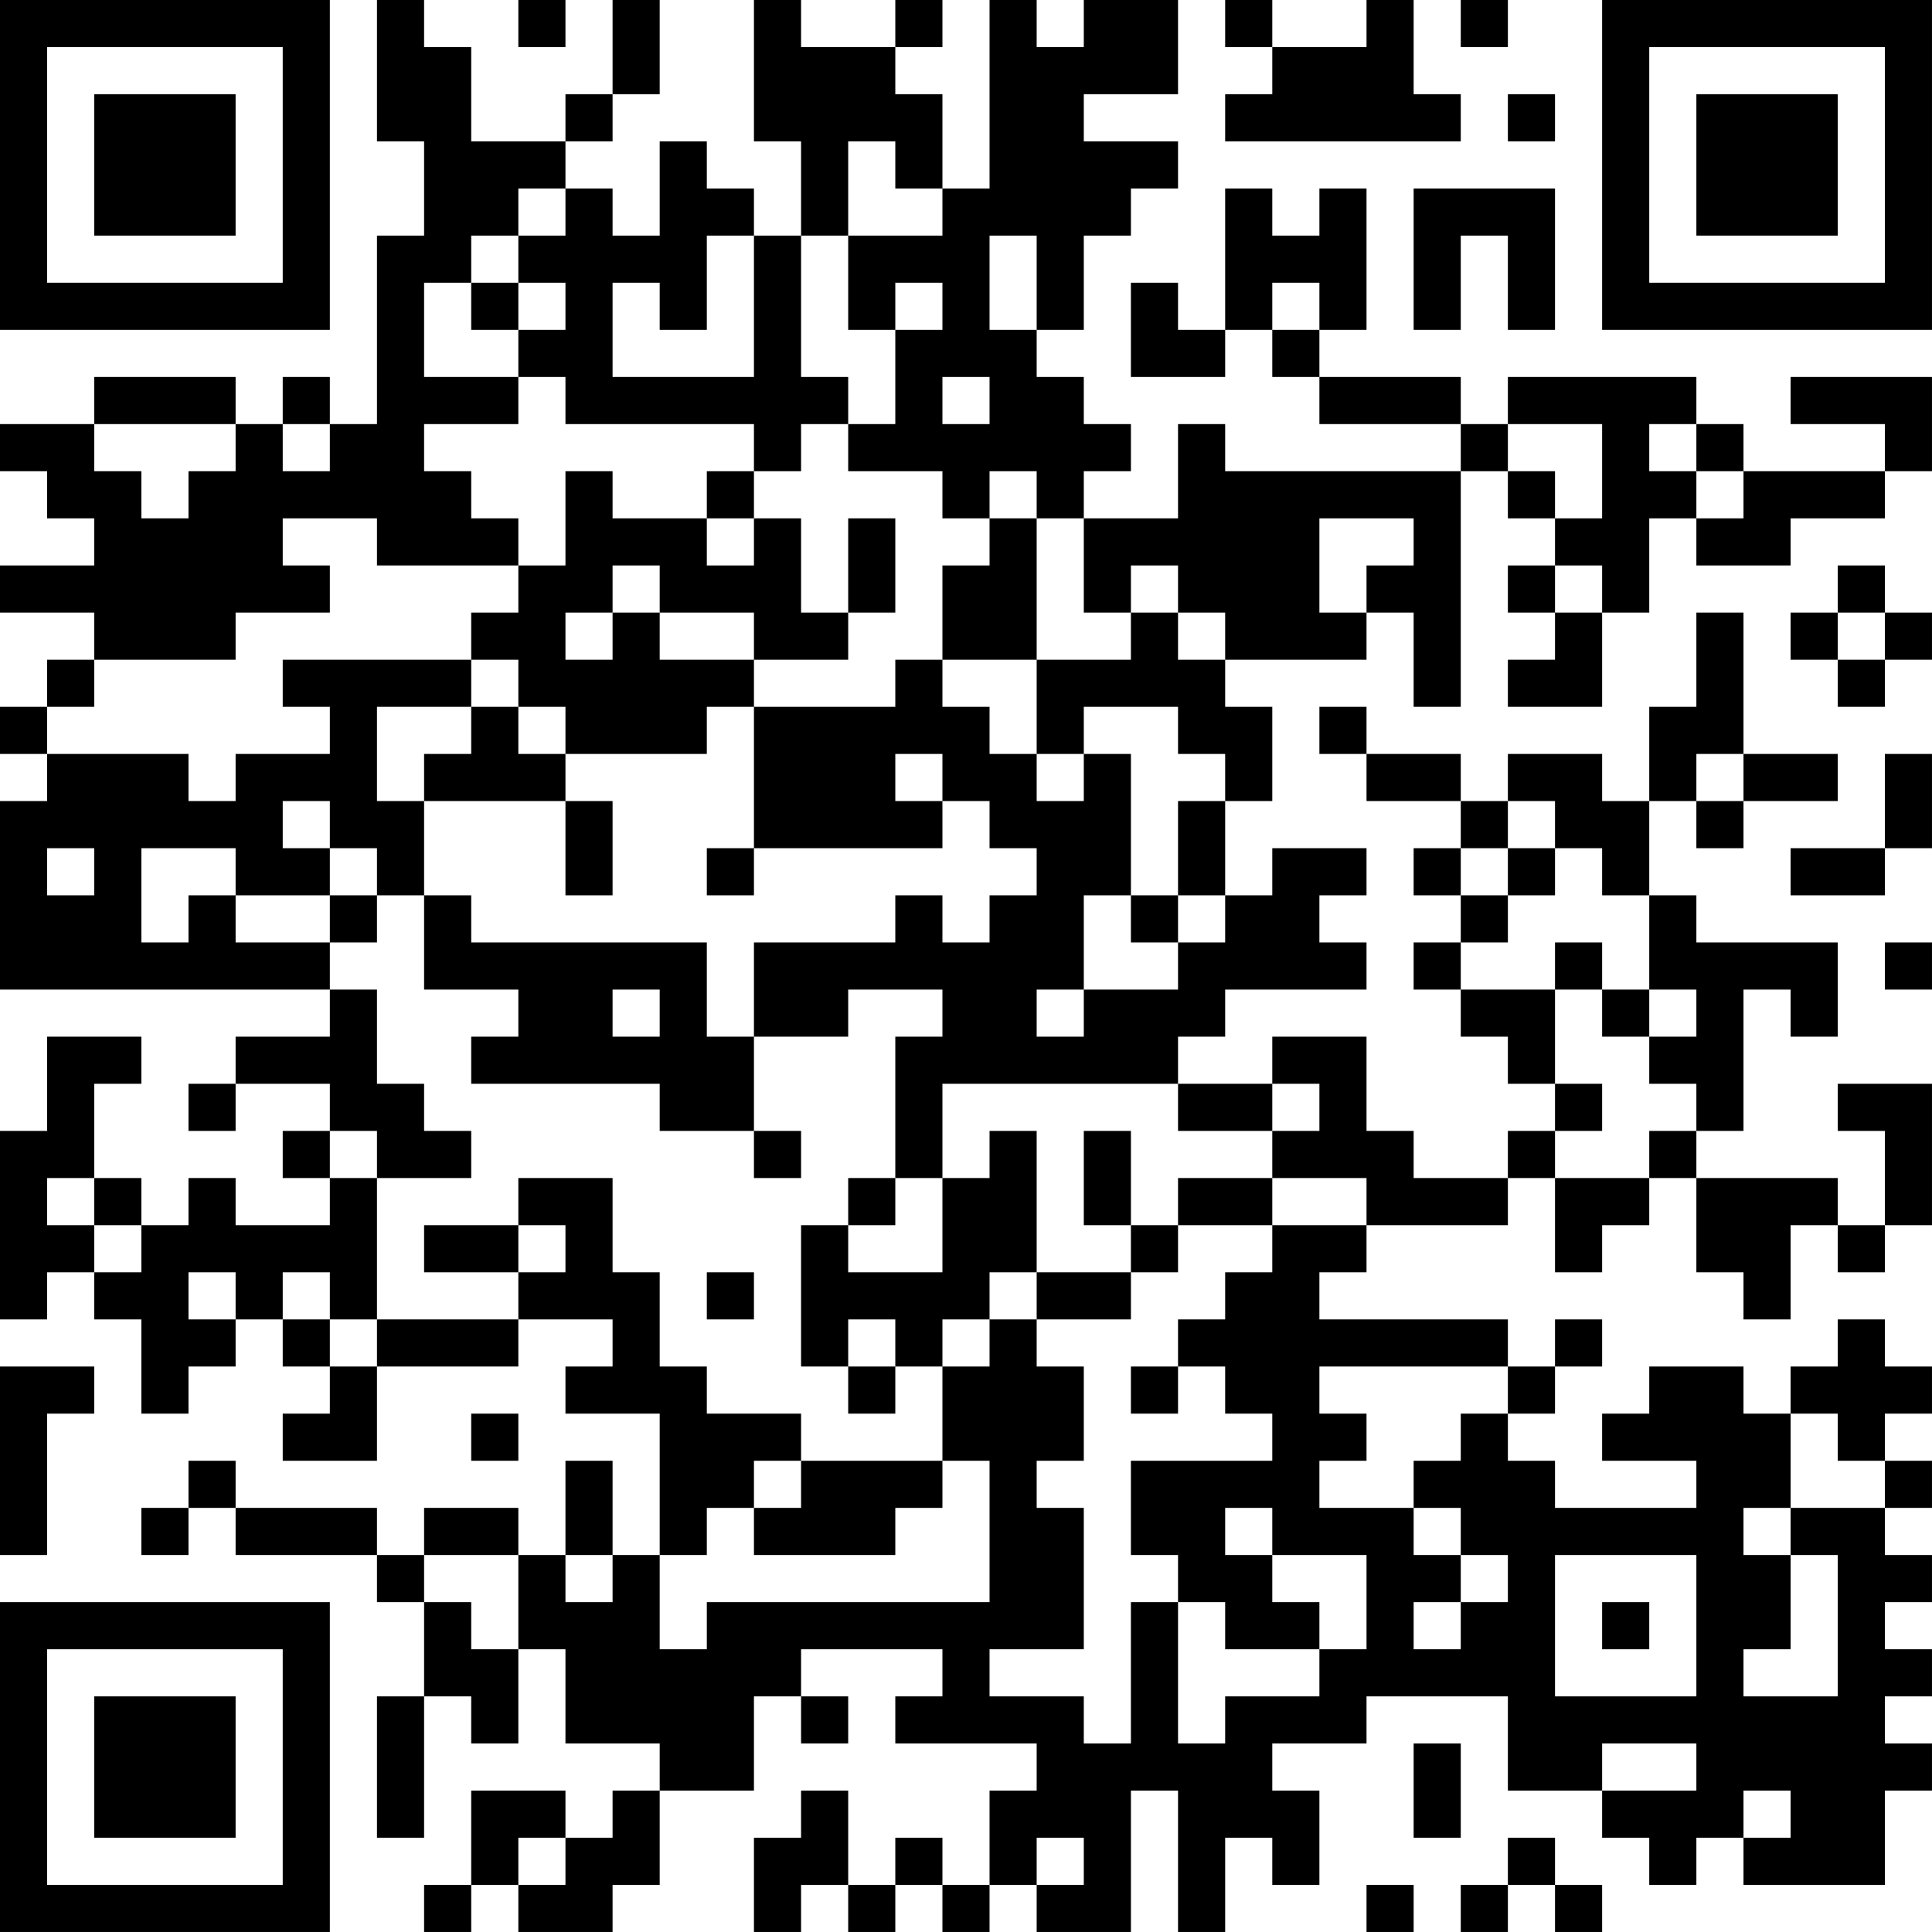 <?xml version="1.0" encoding="UTF-8"?>
<svg xmlns="http://www.w3.org/2000/svg" version="1.1" width="200" height="200" viewBox="0 0 200 200"><rect x="0" y="0" width="200" height="200" fill="#ffffff"/><g transform="scale(4.878)"><g transform="translate(0,0)"><path fill-rule="evenodd" d="M8 0L8 3L9 3L9 5L8 5L8 9L7 9L7 8L6 8L6 9L5 9L5 8L2 8L2 9L0 9L0 10L1 10L1 11L2 11L2 12L0 12L0 13L2 13L2 14L1 14L1 15L0 15L0 16L1 16L1 17L0 17L0 21L7 21L7 22L5 22L5 23L4 23L4 24L5 24L5 23L7 23L7 24L6 24L6 25L7 25L7 26L5 26L5 25L4 25L4 26L3 26L3 25L2 25L2 23L3 23L3 22L1 22L1 24L0 24L0 28L1 28L1 27L2 27L2 28L3 28L3 30L4 30L4 29L5 29L5 28L6 28L6 29L7 29L7 30L6 30L6 31L8 31L8 29L11 29L11 28L13 28L13 29L12 29L12 30L14 30L14 33L13 33L13 31L12 31L12 33L11 33L11 32L9 32L9 33L8 33L8 32L5 32L5 31L4 31L4 32L3 32L3 33L4 33L4 32L5 32L5 33L8 33L8 34L9 34L9 36L8 36L8 39L9 39L9 36L10 36L10 37L11 37L11 35L12 35L12 37L14 37L14 38L13 38L13 39L12 39L12 38L10 38L10 40L9 40L9 41L10 41L10 40L11 40L11 41L13 41L13 40L14 40L14 38L16 38L16 36L17 36L17 37L18 37L18 36L17 36L17 35L20 35L20 36L19 36L19 37L22 37L22 38L21 38L21 40L20 40L20 39L19 39L19 40L18 40L18 38L17 38L17 39L16 39L16 41L17 41L17 40L18 40L18 41L19 41L19 40L20 40L20 41L21 41L21 40L22 40L22 41L24 41L24 38L25 38L25 41L26 41L26 39L27 39L27 40L28 40L28 38L27 38L27 37L29 37L29 36L32 36L32 38L34 38L34 39L35 39L35 40L36 40L36 39L37 39L37 40L40 40L40 38L41 38L41 37L40 37L40 36L41 36L41 35L40 35L40 34L41 34L41 33L40 33L40 32L41 32L41 31L40 31L40 30L41 30L41 29L40 29L40 28L39 28L39 29L38 29L38 30L37 30L37 29L35 29L35 30L34 30L34 31L36 31L36 32L33 32L33 31L32 31L32 30L33 30L33 29L34 29L34 28L33 28L33 29L32 29L32 28L28 28L28 27L29 27L29 26L32 26L32 25L33 25L33 27L34 27L34 26L35 26L35 25L36 25L36 27L37 27L37 28L38 28L38 26L39 26L39 27L40 27L40 26L41 26L41 23L39 23L39 24L40 24L40 26L39 26L39 25L36 25L36 24L37 24L37 21L38 21L38 22L39 22L39 20L36 20L36 19L35 19L35 17L36 17L36 18L37 18L37 17L39 17L39 16L37 16L37 13L36 13L36 15L35 15L35 17L34 17L34 16L32 16L32 17L31 17L31 16L29 16L29 15L28 15L28 16L29 16L29 17L31 17L31 18L30 18L30 19L31 19L31 20L30 20L30 21L31 21L31 22L32 22L32 23L33 23L33 24L32 24L32 25L30 25L30 24L29 24L29 22L27 22L27 23L25 23L25 22L26 22L26 21L29 21L29 20L28 20L28 19L29 19L29 18L27 18L27 19L26 19L26 17L27 17L27 15L26 15L26 14L29 14L29 13L30 13L30 15L31 15L31 10L32 10L32 11L33 11L33 12L32 12L32 13L33 13L33 14L32 14L32 15L34 15L34 13L35 13L35 11L36 11L36 12L38 12L38 11L40 11L40 10L41 10L41 8L38 8L38 9L40 9L40 10L37 10L37 9L36 9L36 8L32 8L32 9L31 9L31 8L28 8L28 7L29 7L29 4L28 4L28 5L27 5L27 4L26 4L26 7L25 7L25 6L24 6L24 8L26 8L26 7L27 7L27 8L28 8L28 9L31 9L31 10L26 10L26 9L25 9L25 11L23 11L23 10L24 10L24 9L23 9L23 8L22 8L22 7L23 7L23 5L24 5L24 4L25 4L25 3L23 3L23 2L25 2L25 0L23 0L23 1L22 1L22 0L21 0L21 4L20 4L20 2L19 2L19 1L20 1L20 0L19 0L19 1L17 1L17 0L16 0L16 3L17 3L17 5L16 5L16 4L15 4L15 3L14 3L14 5L13 5L13 4L12 4L12 3L13 3L13 2L14 2L14 0L13 0L13 2L12 2L12 3L10 3L10 1L9 1L9 0ZM11 0L11 1L12 1L12 0ZM26 0L26 1L27 1L27 2L26 2L26 3L31 3L31 2L30 2L30 0L29 0L29 1L27 1L27 0ZM31 0L31 1L32 1L32 0ZM32 2L32 3L33 3L33 2ZM18 3L18 5L17 5L17 8L18 8L18 9L17 9L17 10L16 10L16 9L12 9L12 8L11 8L11 7L12 7L12 6L11 6L11 5L12 5L12 4L11 4L11 5L10 5L10 6L9 6L9 8L11 8L11 9L9 9L9 10L10 10L10 11L11 11L11 12L8 12L8 11L6 11L6 12L7 12L7 13L5 13L5 14L2 14L2 15L1 15L1 16L4 16L4 17L5 17L5 16L7 16L7 15L6 15L6 14L10 14L10 15L8 15L8 17L9 17L9 19L8 19L8 18L7 18L7 17L6 17L6 18L7 18L7 19L5 19L5 18L3 18L3 20L4 20L4 19L5 19L5 20L7 20L7 21L8 21L8 23L9 23L9 24L10 24L10 25L8 25L8 24L7 24L7 25L8 25L8 28L7 28L7 27L6 27L6 28L7 28L7 29L8 29L8 28L11 28L11 27L12 27L12 26L11 26L11 25L13 25L13 27L14 27L14 29L15 29L15 30L17 30L17 31L16 31L16 32L15 32L15 33L14 33L14 35L15 35L15 34L21 34L21 31L20 31L20 29L21 29L21 28L22 28L22 29L23 29L23 31L22 31L22 32L23 32L23 35L21 35L21 36L23 36L23 37L24 37L24 34L25 34L25 37L26 37L26 36L28 36L28 35L29 35L29 33L27 33L27 32L26 32L26 33L27 33L27 34L28 34L28 35L26 35L26 34L25 34L25 33L24 33L24 31L27 31L27 30L26 30L26 29L25 29L25 28L26 28L26 27L27 27L27 26L29 26L29 25L27 25L27 24L28 24L28 23L27 23L27 24L25 24L25 23L20 23L20 25L19 25L19 22L20 22L20 21L18 21L18 22L16 22L16 20L19 20L19 19L20 19L20 20L21 20L21 19L22 19L22 18L21 18L21 17L20 17L20 16L19 16L19 17L20 17L20 18L16 18L16 15L19 15L19 14L20 14L20 15L21 15L21 16L22 16L22 17L23 17L23 16L24 16L24 19L23 19L23 21L22 21L22 22L23 22L23 21L25 21L25 20L26 20L26 19L25 19L25 17L26 17L26 16L25 16L25 15L23 15L23 16L22 16L22 14L24 14L24 13L25 13L25 14L26 14L26 13L25 13L25 12L24 12L24 13L23 13L23 11L22 11L22 10L21 10L21 11L20 11L20 10L18 10L18 9L19 9L19 7L20 7L20 6L19 6L19 7L18 7L18 5L20 5L20 4L19 4L19 3ZM30 4L30 7L31 7L31 5L32 5L32 7L33 7L33 4ZM15 5L15 7L14 7L14 6L13 6L13 8L16 8L16 5ZM21 5L21 7L22 7L22 5ZM10 6L10 7L11 7L11 6ZM27 6L27 7L28 7L28 6ZM20 8L20 9L21 9L21 8ZM2 9L2 10L3 10L3 11L4 11L4 10L5 10L5 9ZM6 9L6 10L7 10L7 9ZM32 9L32 10L33 10L33 11L34 11L34 9ZM35 9L35 10L36 10L36 11L37 11L37 10L36 10L36 9ZM12 10L12 12L11 12L11 13L10 13L10 14L11 14L11 15L10 15L10 16L9 16L9 17L12 17L12 19L13 19L13 17L12 17L12 16L15 16L15 15L16 15L16 14L18 14L18 13L19 13L19 11L18 11L18 13L17 13L17 11L16 11L16 10L15 10L15 11L13 11L13 10ZM15 11L15 12L16 12L16 11ZM21 11L21 12L20 12L20 14L22 14L22 11ZM28 11L28 13L29 13L29 12L30 12L30 11ZM13 12L13 13L12 13L12 14L13 14L13 13L14 13L14 14L16 14L16 13L14 13L14 12ZM33 12L33 13L34 13L34 12ZM39 12L39 13L38 13L38 14L39 14L39 15L40 15L40 14L41 14L41 13L40 13L40 12ZM39 13L39 14L40 14L40 13ZM11 15L11 16L12 16L12 15ZM36 16L36 17L37 17L37 16ZM40 16L40 18L38 18L38 19L40 19L40 18L41 18L41 16ZM32 17L32 18L31 18L31 19L32 19L32 20L31 20L31 21L33 21L33 23L34 23L34 24L33 24L33 25L35 25L35 24L36 24L36 23L35 23L35 22L36 22L36 21L35 21L35 19L34 19L34 18L33 18L33 17ZM1 18L1 19L2 19L2 18ZM15 18L15 19L16 19L16 18ZM32 18L32 19L33 19L33 18ZM7 19L7 20L8 20L8 19ZM9 19L9 21L11 21L11 22L10 22L10 23L14 23L14 24L16 24L16 25L17 25L17 24L16 24L16 22L15 22L15 20L10 20L10 19ZM24 19L24 20L25 20L25 19ZM33 20L33 21L34 21L34 22L35 22L35 21L34 21L34 20ZM40 20L40 21L41 21L41 20ZM13 21L13 22L14 22L14 21ZM21 24L21 25L20 25L20 27L18 27L18 26L19 26L19 25L18 25L18 26L17 26L17 29L18 29L18 30L19 30L19 29L20 29L20 28L21 28L21 27L22 27L22 28L24 28L24 27L25 27L25 26L27 26L27 25L25 25L25 26L24 26L24 24L23 24L23 26L24 26L24 27L22 27L22 24ZM1 25L1 26L2 26L2 27L3 27L3 26L2 26L2 25ZM9 26L9 27L11 27L11 26ZM4 27L4 28L5 28L5 27ZM15 27L15 28L16 28L16 27ZM18 28L18 29L19 29L19 28ZM0 29L0 33L1 33L1 30L2 30L2 29ZM24 29L24 30L25 30L25 29ZM28 29L28 30L29 30L29 31L28 31L28 32L30 32L30 33L31 33L31 34L30 34L30 35L31 35L31 34L32 34L32 33L31 33L31 32L30 32L30 31L31 31L31 30L32 30L32 29ZM10 30L10 31L11 31L11 30ZM38 30L38 32L37 32L37 33L38 33L38 35L37 35L37 36L39 36L39 33L38 33L38 32L40 32L40 31L39 31L39 30ZM17 31L17 32L16 32L16 33L19 33L19 32L20 32L20 31ZM9 33L9 34L10 34L10 35L11 35L11 33ZM12 33L12 34L13 34L13 33ZM33 33L33 36L36 36L36 33ZM34 34L34 35L35 35L35 34ZM30 37L30 39L31 39L31 37ZM34 37L34 38L36 38L36 37ZM37 38L37 39L38 39L38 38ZM11 39L11 40L12 40L12 39ZM22 39L22 40L23 40L23 39ZM32 39L32 40L31 40L31 41L32 41L32 40L33 40L33 41L34 41L34 40L33 40L33 39ZM29 40L29 41L30 41L30 40ZM0 0L0 7L7 7L7 0ZM1 1L1 6L6 6L6 1ZM2 2L2 5L5 5L5 2ZM34 0L34 7L41 7L41 0ZM35 1L35 6L40 6L40 1ZM36 2L36 5L39 5L39 2ZM0 34L0 41L7 41L7 34ZM1 35L1 40L6 40L6 35ZM2 36L2 39L5 39L5 36Z" fill="#000000"/></g></g></svg>
